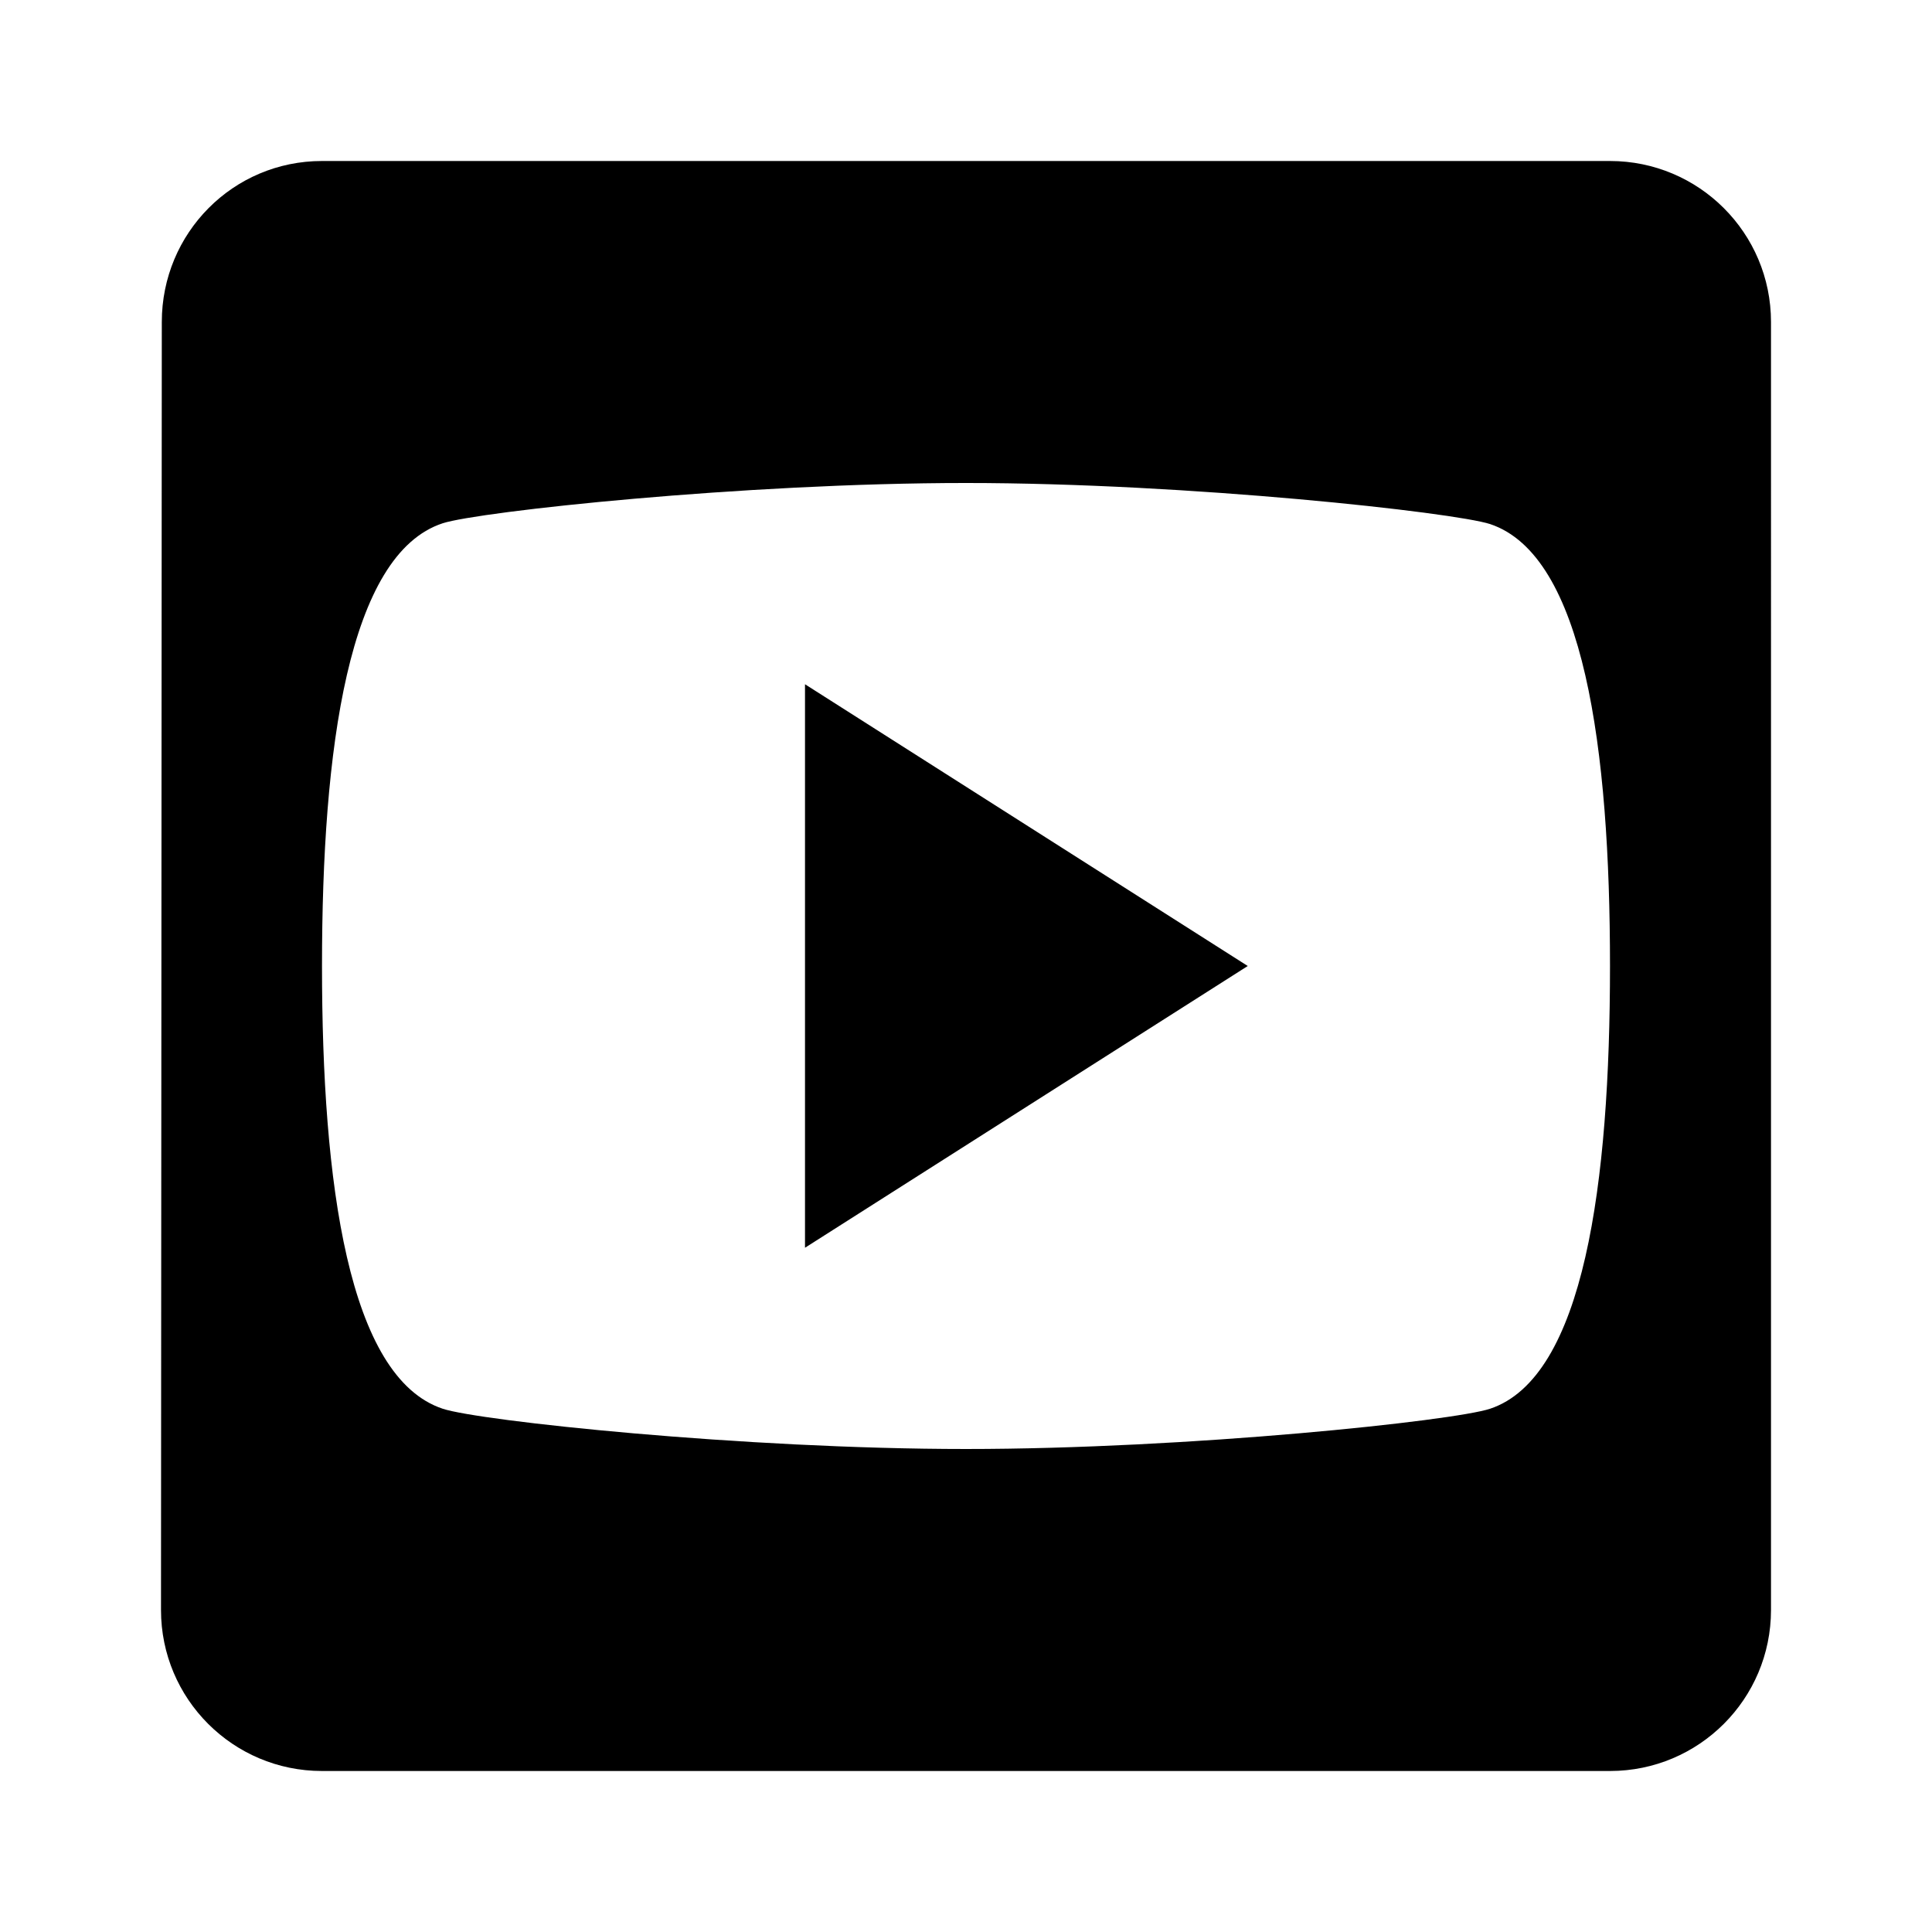 <svg xmlns="http://www.w3.org/2000/svg" width="48" height="48" viewBox="0 0 48 48">
    <path d="M0 0h48v48H0z" fill="none"/>
    <path d="M40 4H8C5.79 4 4.02 5.79 4.02 8L4 40c0 2.21 1.79 4 4 4h32c2.21 0 4-1.79 4-4V8c0-2.21-1.79-4-4-4zm-2.98 31c-.9.3-7.47 1-13.02 1s-12.1-.7-13-1c-2.35-.78-3-5.61-3-11s.65-10.23 3-11c.9-.29 7.45-1 13-1s12.12.73 13.02 1.02C39.36 13.8 40 18.61 40 24s-.64 10.22-2.98 11zM20 31l11-7-11-7v14z"/>
</svg>
